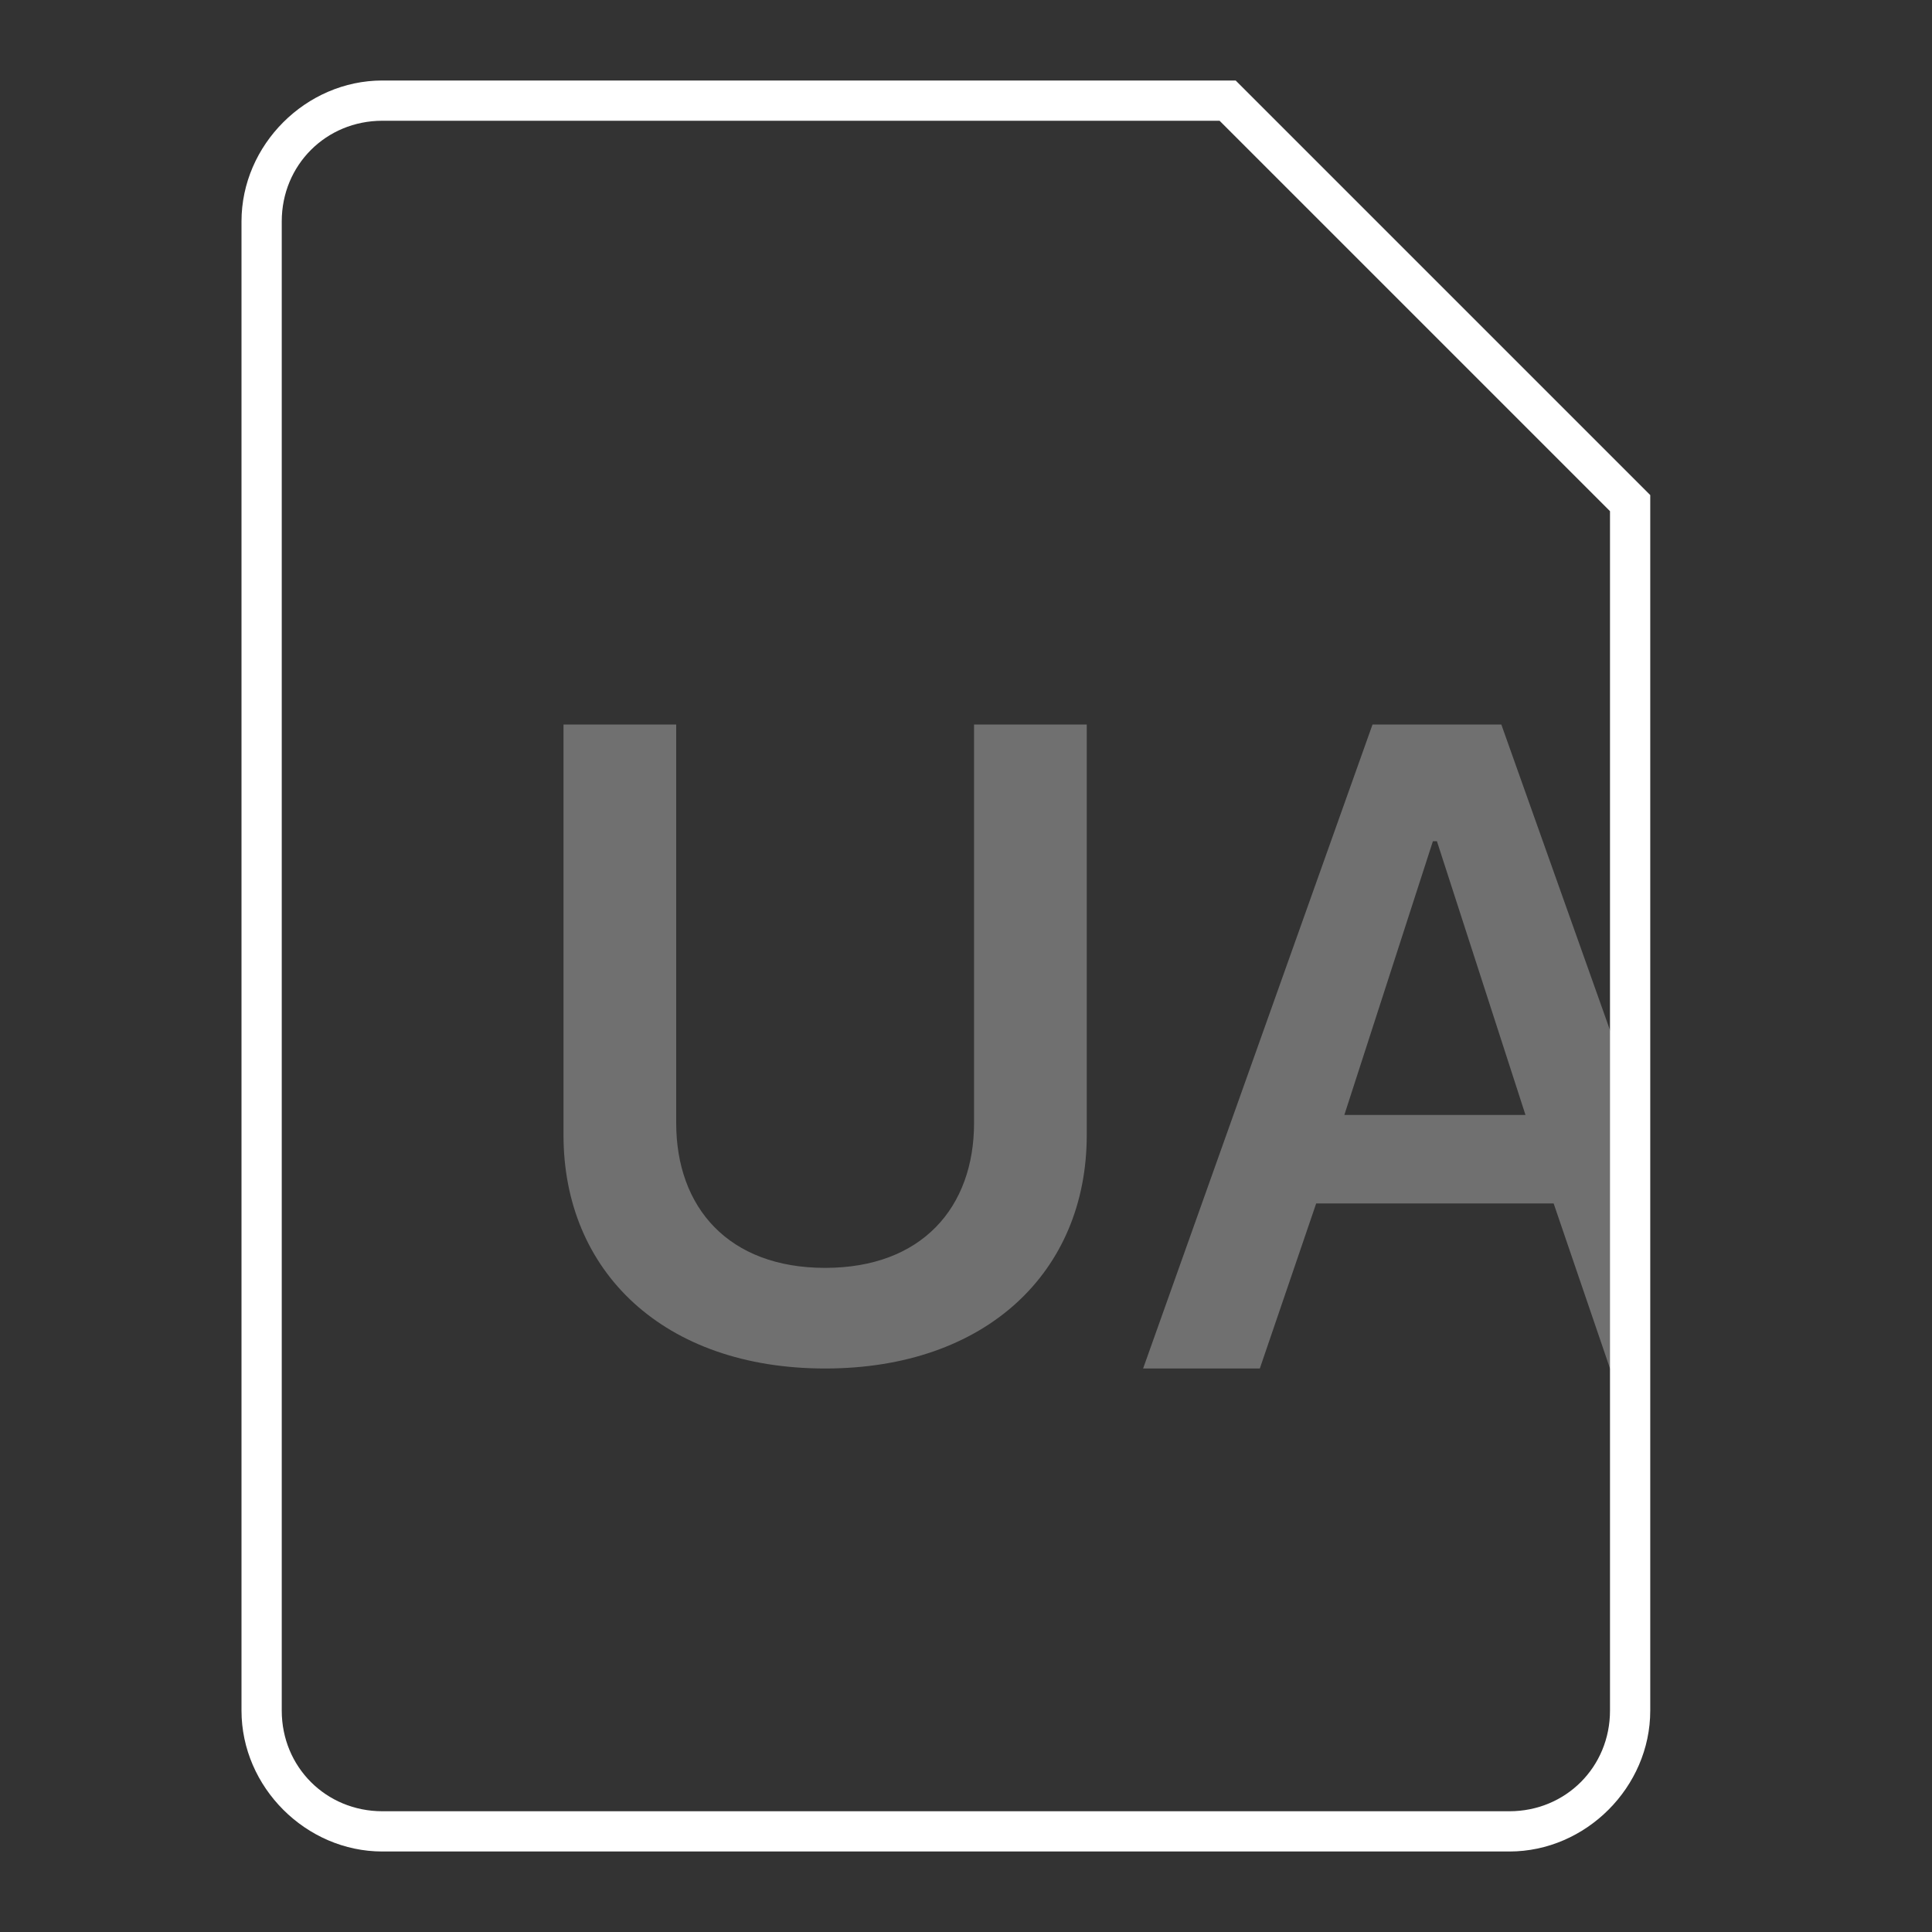 <svg width="48px" height="48px" viewBox="0 0 48 48" version="1.1" xmlns="http://www.w3.org/2000/svg"><rect x="0" y="0" width="48" height="48" fill="#333333" stroke="none"/><g stroke="none" stroke-width="1" fill="none" fill-rule="evenodd" transform="translate(-204, -261)"><g transform="translate(204, 261)"><rect x="0" y="0" width="48" height="48"/><path d="M37.5,46 L9.5,46 C7.6,46 6,44.4 6,42.5 L6,5.5 C6,3.6 7.6,2 9.5,2 L30.7,2 L41,12.3 L41,42.5 C41,44.4 39.4,46 37.5,46 L37.5,46 Z M9.5,3 C8.1,3 7,4.1 7,5.5 L7,42.5 C7,43.9 8.1,45 9.5,45 L37.5,45 C38.9,45 40,43.9 40,42.5 L40,12.7 L30.3,3 L9.5,3 L9.5,3 Z" fill="#FFFFFF"/><path d="M16.8,27.9 C16.8,30 18.1,31.5 20.5,31.5 C22.9,31.5 24.2,30 24.2,27.9 L24.2,18 L27,18 L27,28.2 C27,31.6 24.5,34 20.5,34 C16.5,34 14,31.6 14,28.2 L14,18 L16.8,18 L16.8,27.9 L16.8,27.9 Z" fill="#FFFFFF" opacity="0.3"/><path d="M40.5,27 L37.3,18 L34.1,18 L28.4,34 L31.3,34 L32.7,29.9 L38.6,29.9 L40,34 L40.5,34 L40.5,27 L40.5,27 Z M33.4,27.7 L35.6,20.9 L35.7,20.9 L37.9,27.7 L33.4,27.7 L33.4,27.7 Z" fill="#FFFFFF" opacity="0.3"/></g></g></svg>
